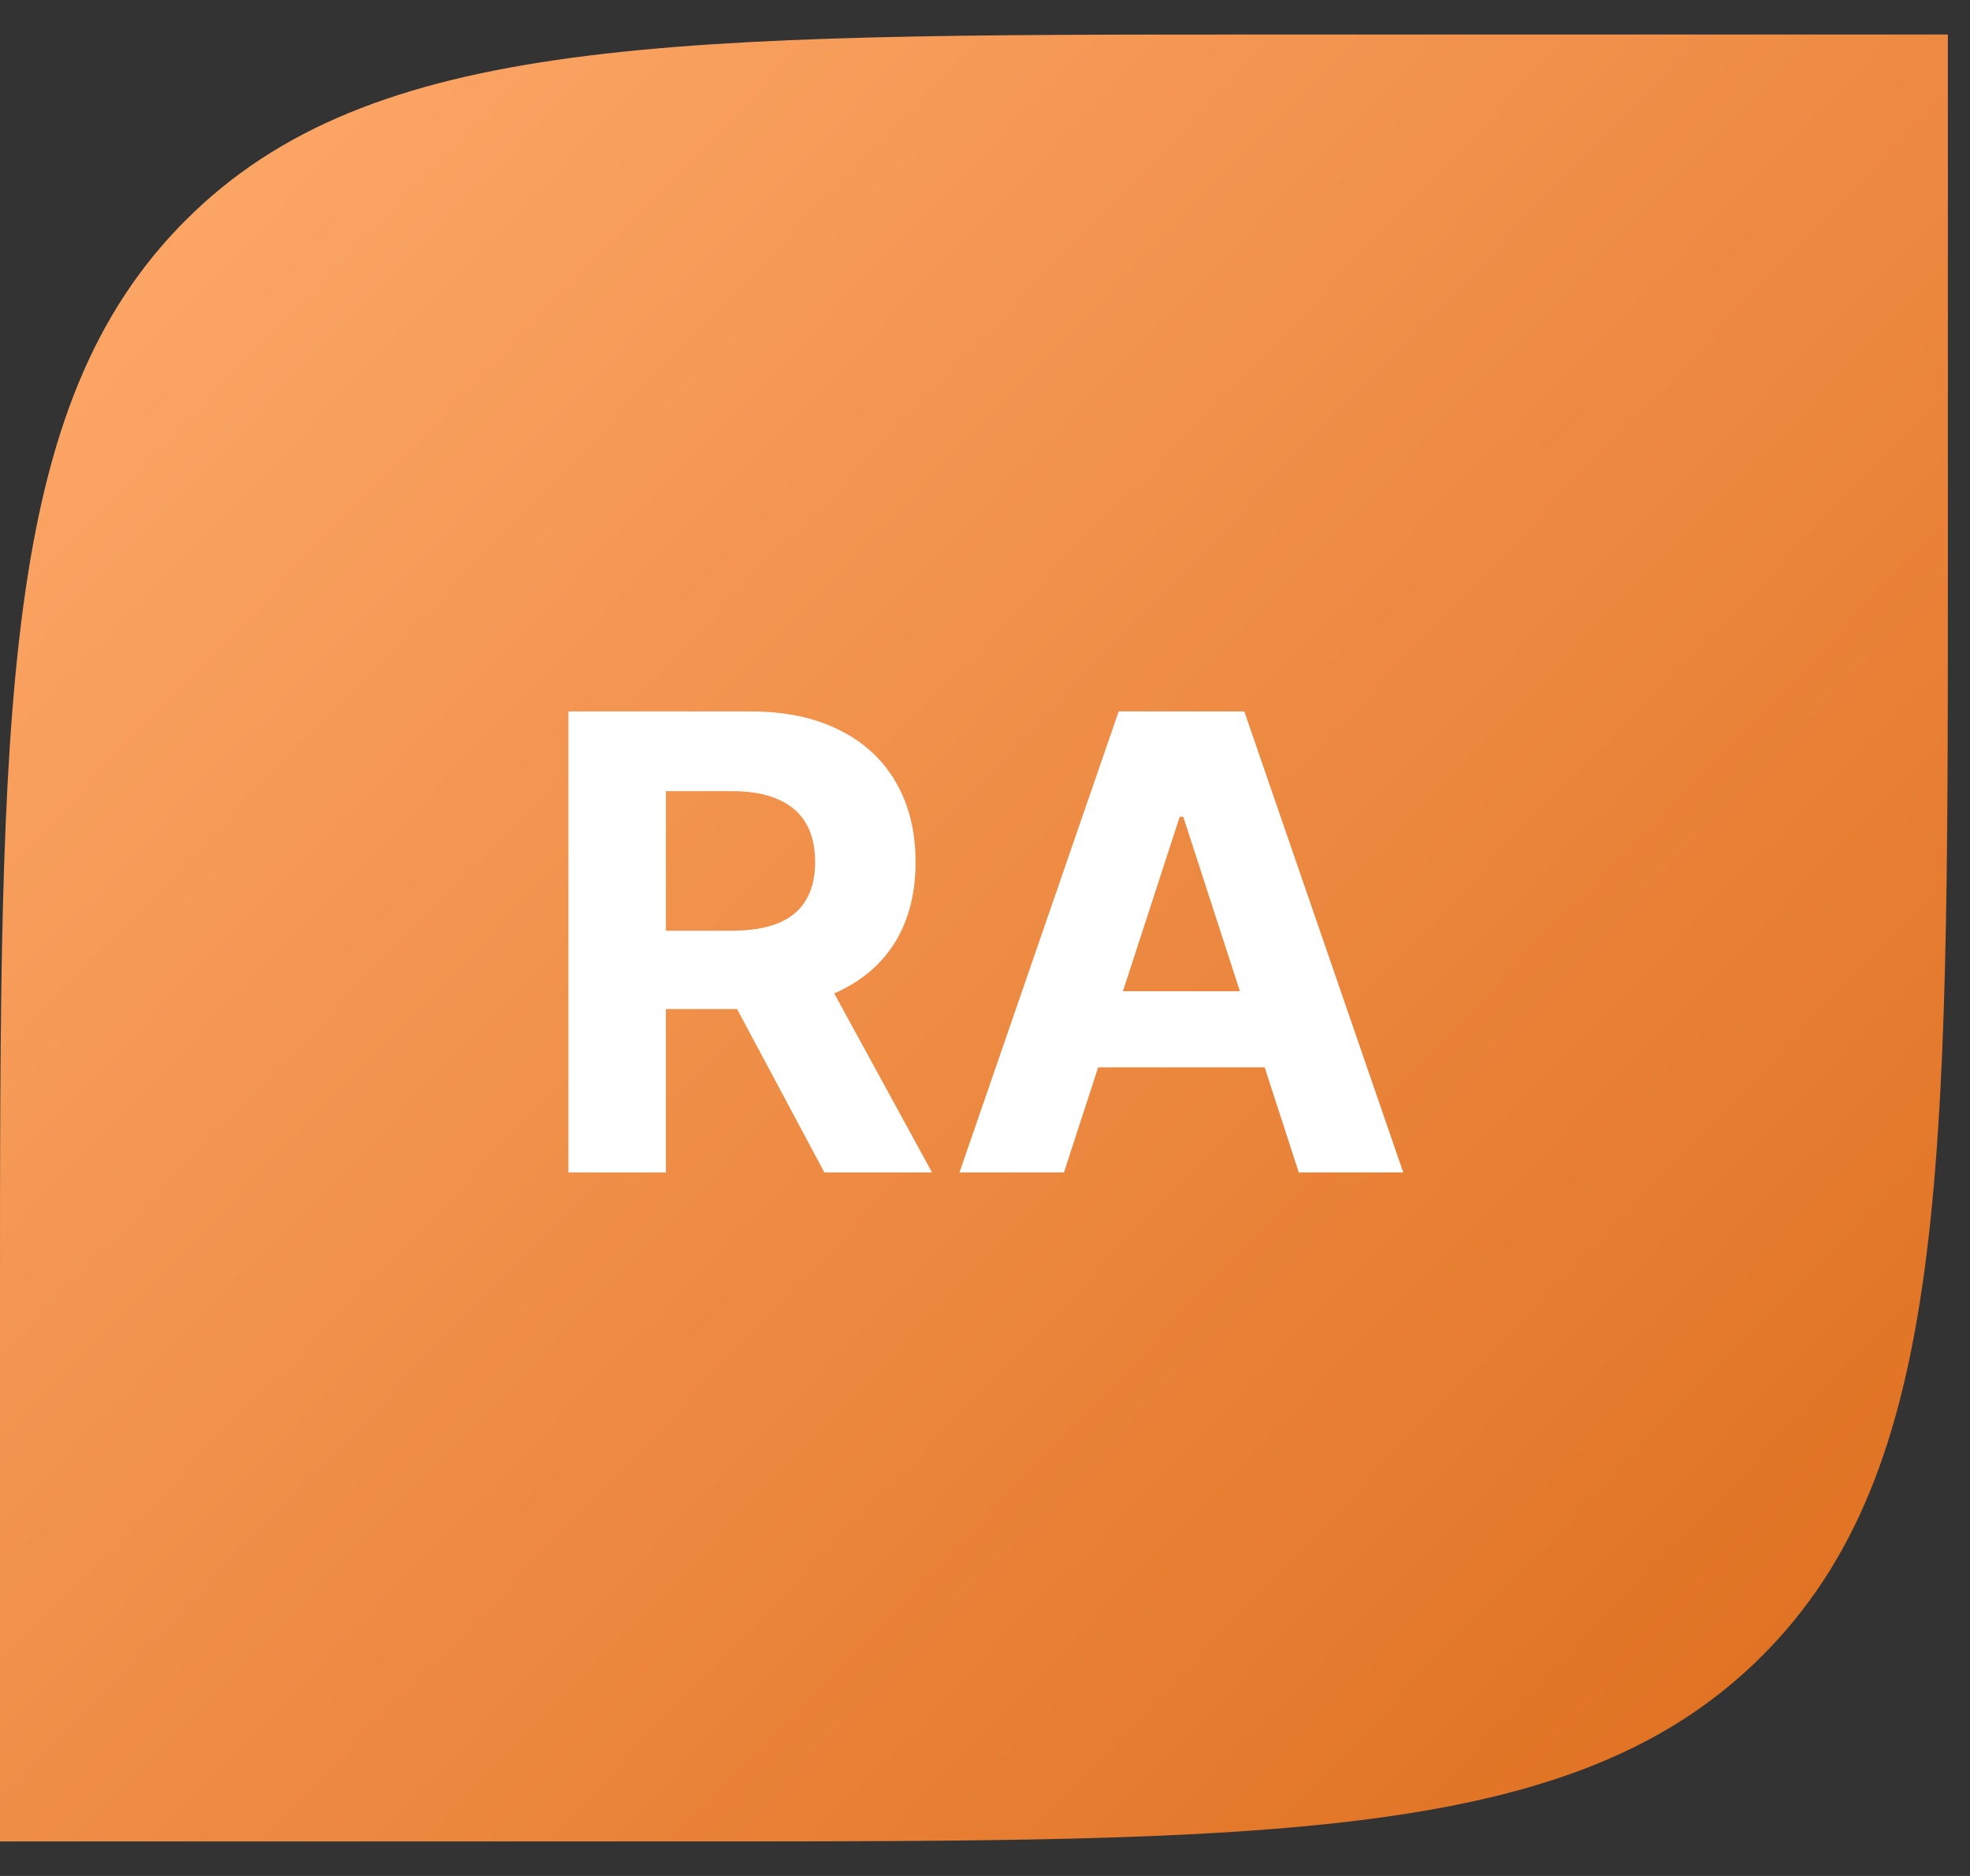 <svg width="42" height="40" viewBox="0 0 42 40" fill="none" xmlns="http://www.w3.org/2000/svg">
<rect x="0" y="0" width="42" height="40" fill="#333333" stroke="none"/>
<path d="M0 27.77C0 15.026 0 8.654 3.959 4.695C7.918 0.736 14.29 0.736 27.034 0.736H41.528V12.23C41.528 24.974 41.528 31.346 37.569 35.305C33.61 39.264 27.238 39.264 14.494 39.264H0V27.77Z" fill="url(#paint0_linear_30_17)"/>
<path d="M12.119 25V15.169H15.997C16.739 15.169 17.373 15.302 17.898 15.568C18.426 15.83 18.827 16.203 19.103 16.686C19.381 17.166 19.52 17.731 19.52 18.381C19.52 19.034 19.379 19.595 19.098 20.066C18.816 20.533 18.408 20.891 17.874 21.141C17.343 21.39 16.699 21.515 15.944 21.515H13.347V19.845H15.608C16.005 19.845 16.335 19.79 16.597 19.681C16.859 19.573 17.055 19.41 17.183 19.192C17.314 18.974 17.379 18.704 17.379 18.381C17.379 18.054 17.314 17.779 17.183 17.555C17.055 17.331 16.858 17.162 16.592 17.046C16.33 16.928 15.999 16.869 15.599 16.869H14.197V25H12.119ZM17.427 20.526L19.871 25H17.576L15.186 20.526H17.427ZM22.683 25H20.456L23.85 15.169H26.528L29.917 25H27.69L25.227 17.416H25.151L22.683 25ZM22.544 21.136H27.805V22.758H22.544V21.136Z" fill="white"/>
<defs>
<linearGradient id="paint0_linear_30_17" x1="0" y1="0.736" x2="40.766" y2="40.054" gradientUnits="userSpaceOnUse">
<stop stop-color="#FFAB6D"/>
<stop offset="1" stop-color="#DD6D1C"/>
</linearGradient>
</defs>
</svg>
